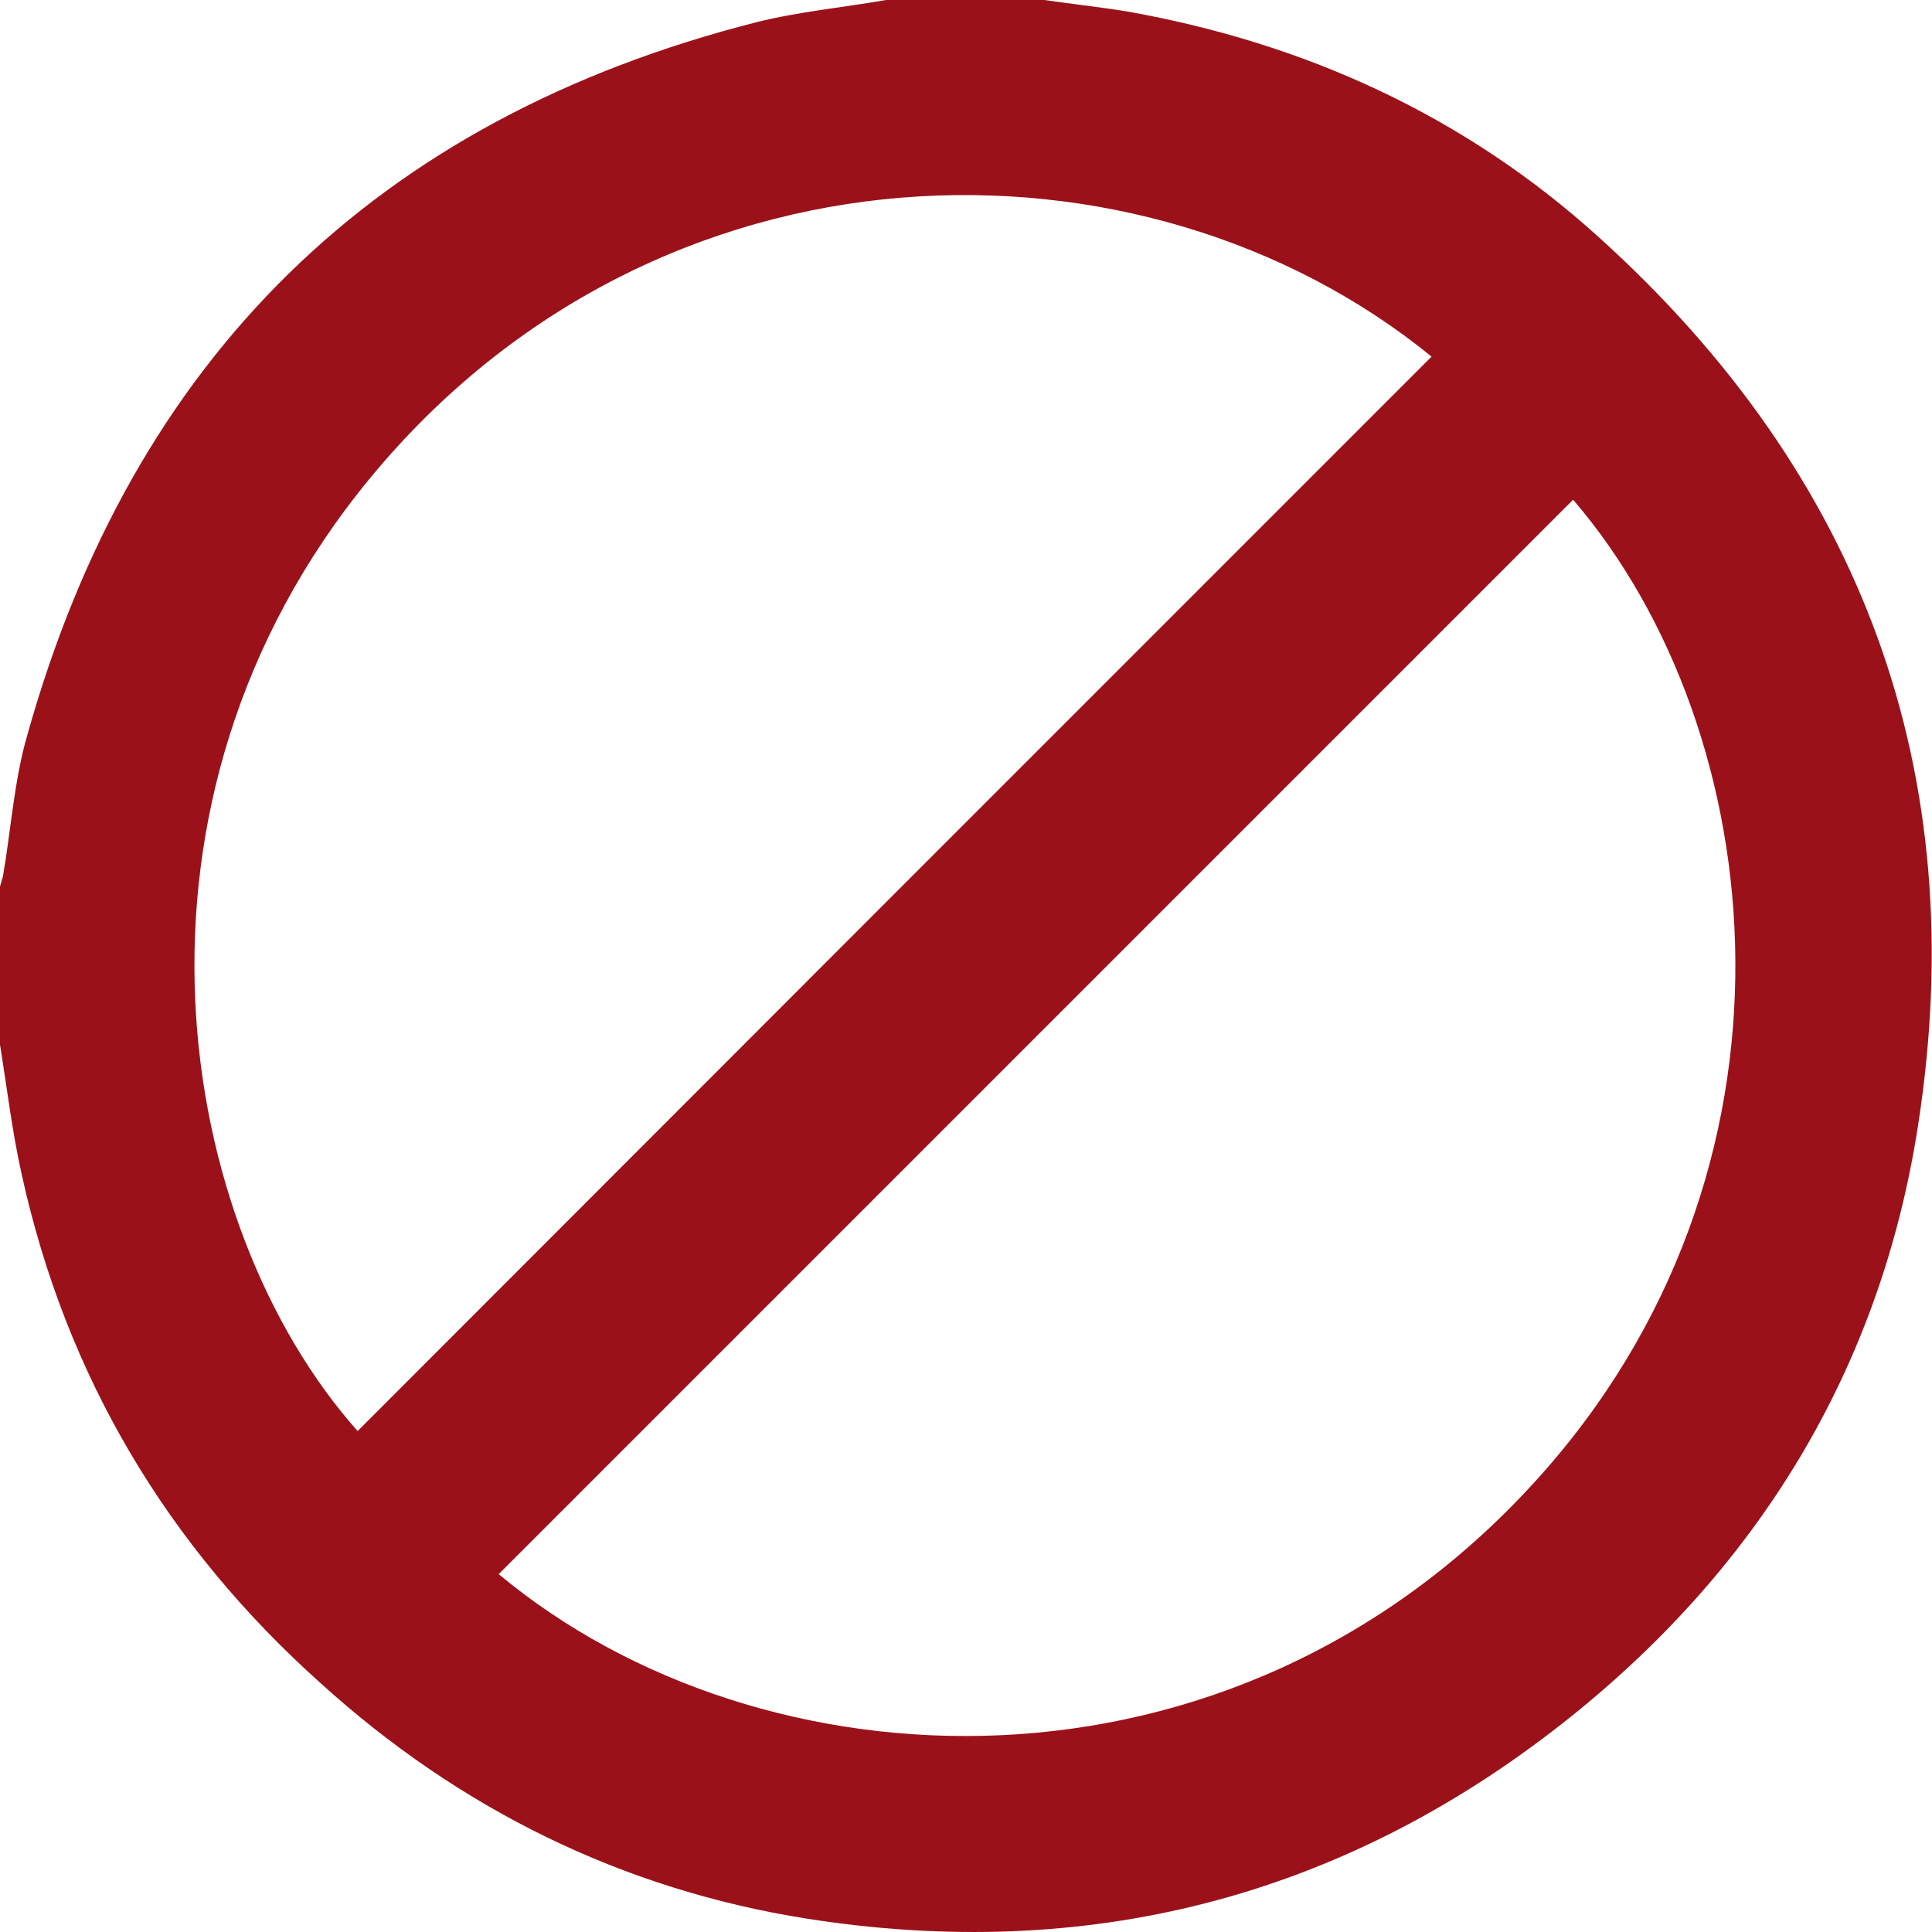 <svg width="48" height="48" viewBox="0 0 48 48" fill="none" xmlns="http://www.w3.org/2000/svg">
<path d="M22.013 0C23.328 0 24.642 0 25.943 0C26.631 0.1 27.332 0.175 28.02 0.288C32.438 1.076 36.393 2.878 39.722 5.894C46.279 11.814 49.008 19.21 47.656 27.945C46.718 34.04 43.651 39.021 38.808 42.825C33.277 47.168 26.982 48.757 20.049 47.669C15.456 46.943 11.413 44.94 7.972 41.824C4.155 38.408 1.639 34.19 0.538 29.172C0.3 28.108 0.175 27.032 0 25.956C0 24.642 0 23.328 0 22.026C0.025 21.938 0.05 21.851 0.075 21.763C0.275 20.599 0.35 19.398 0.676 18.271C3.304 8.885 9.349 2.953 18.797 0.551C19.848 0.288 20.937 0.188 22.013 0ZM35.567 8.86C28.396 3.016 16.369 3.166 9.186 11.889C2.553 19.948 4.355 30.461 8.885 35.554C17.771 26.656 26.656 17.771 35.567 8.86ZM12.39 39.109C18.922 44.553 30.573 45.091 38.107 36.843C45.228 29.059 44.014 18.159 39.084 12.415C30.198 21.3 21.3 30.198 12.39 39.109Z" fill="#9B111A"/>
</svg>
